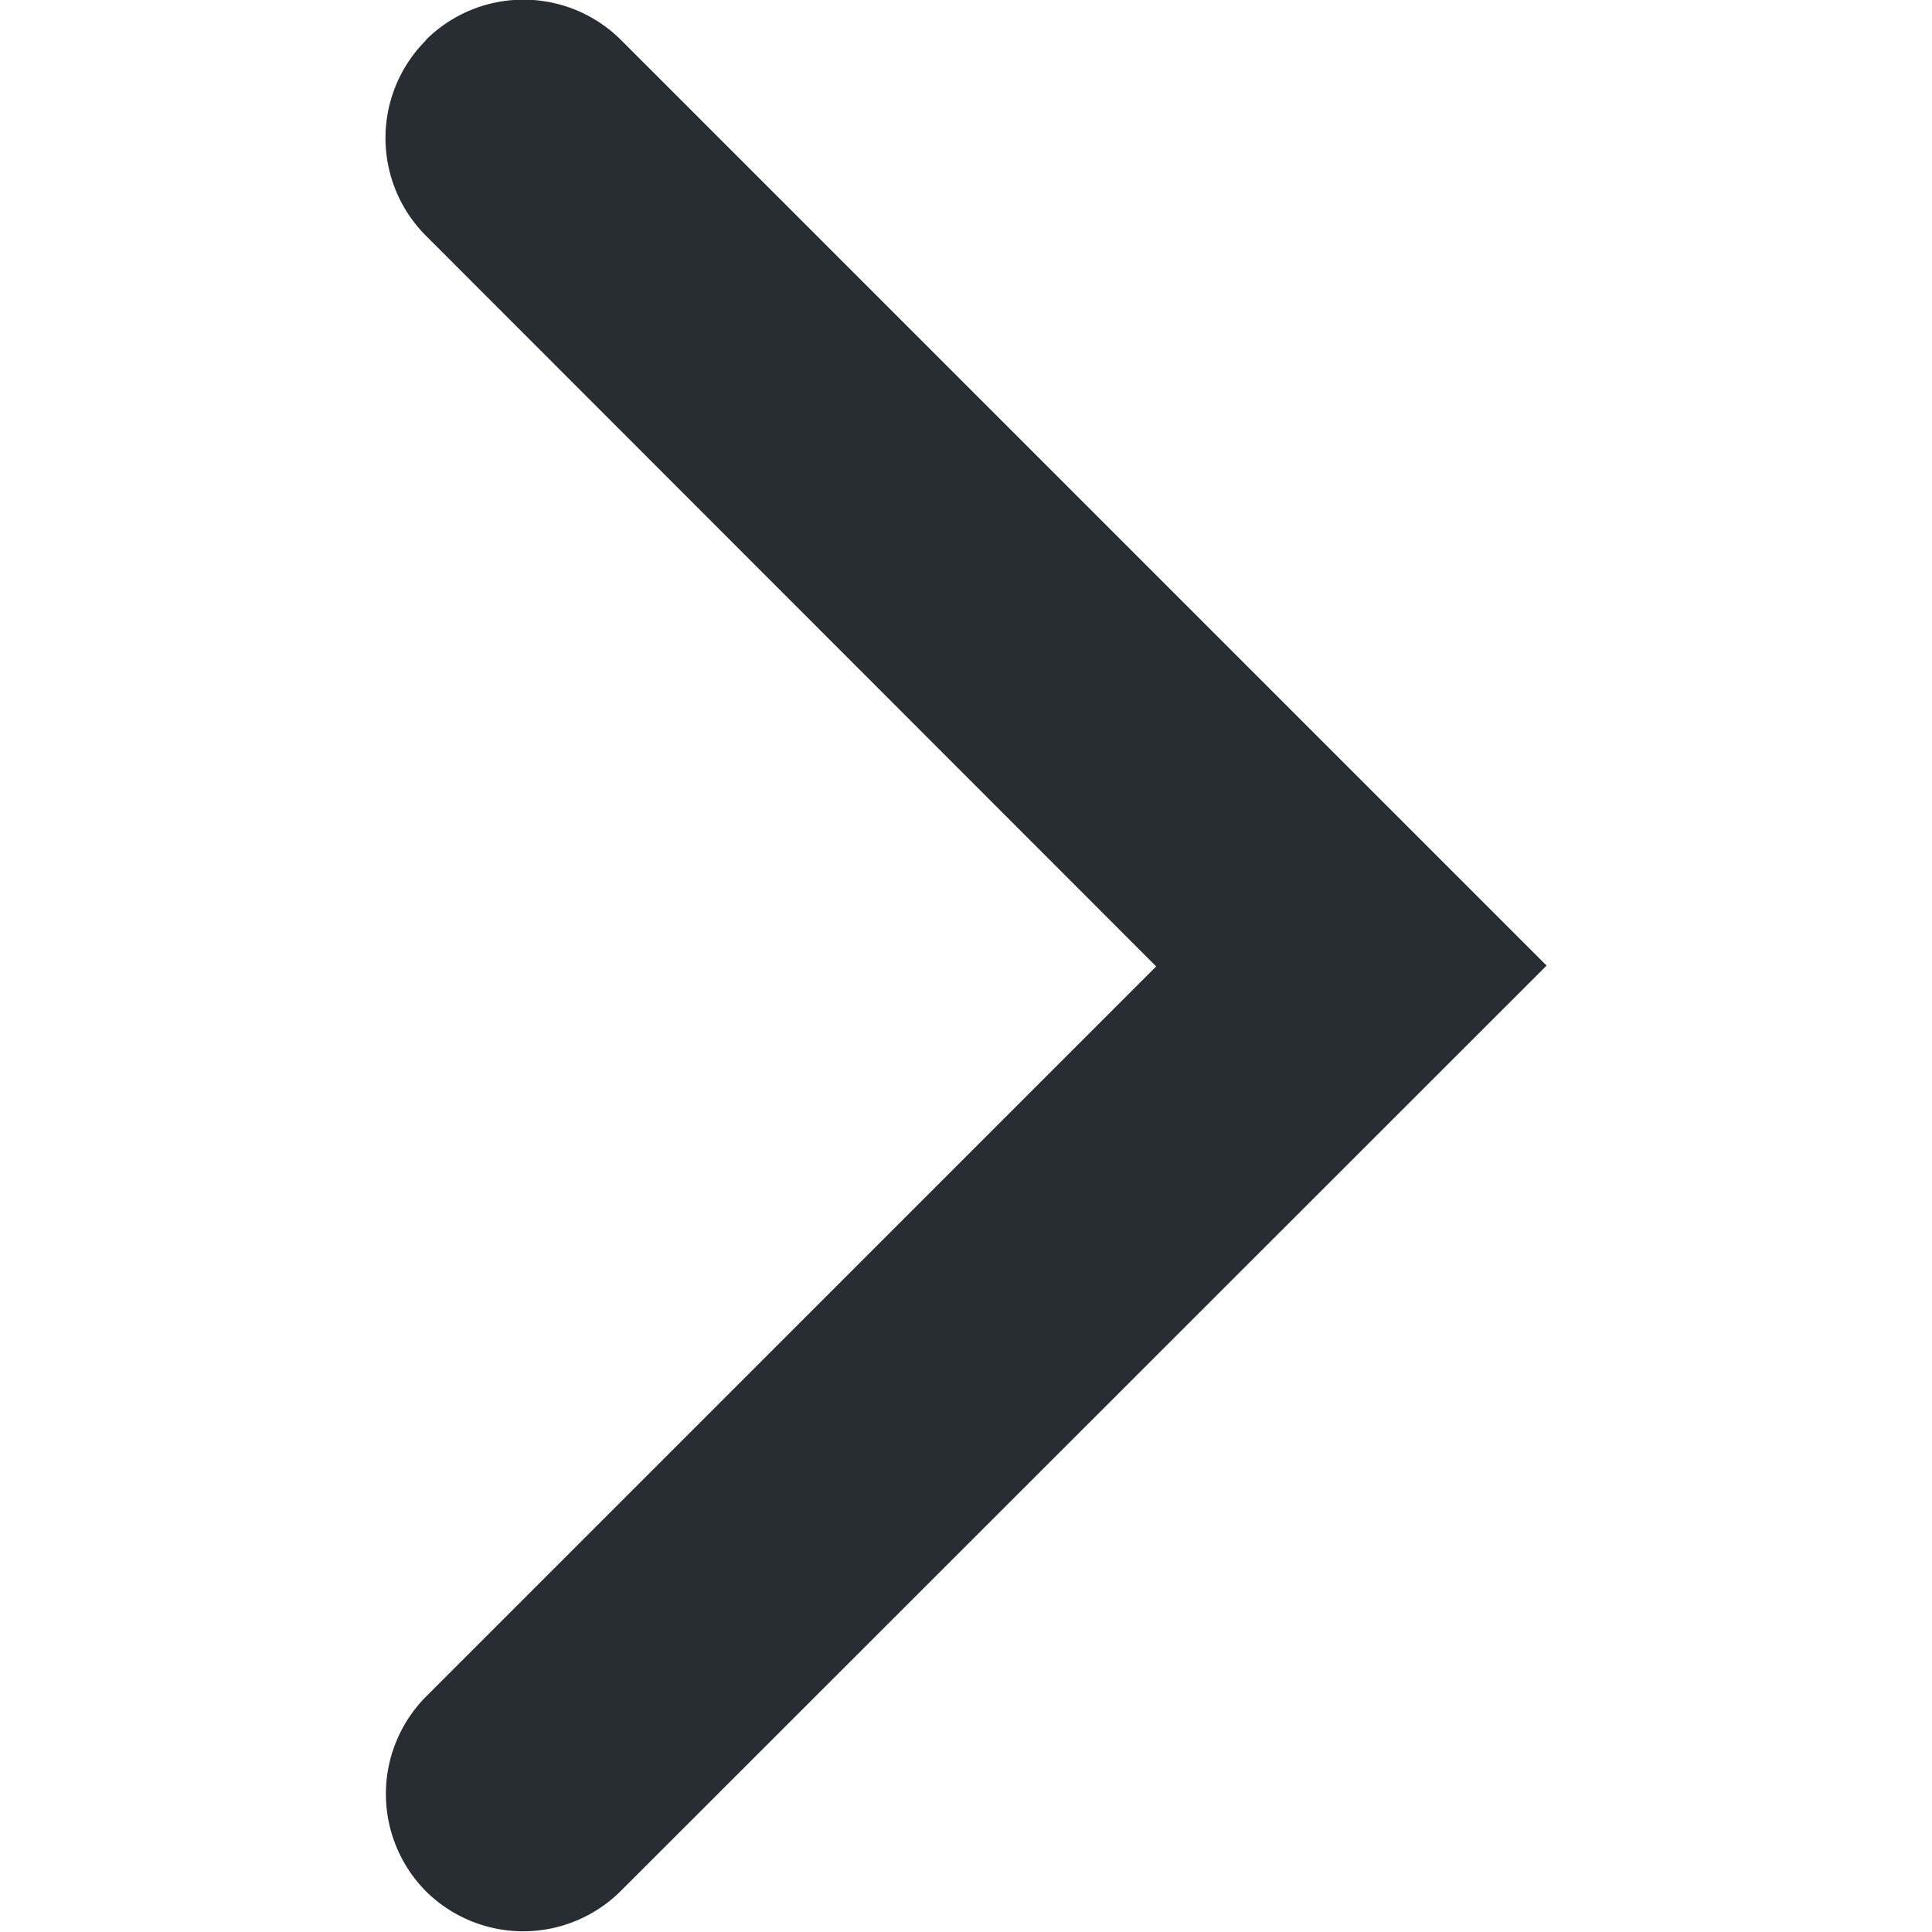 <svg width="17.431" height="17.431" viewBox="0 0 4.612 4.612" xmlns="http://www.w3.org/2000/svg"><path style="color:#000;fill:#282c33;stroke-linecap:round;-inkscape-stroke:none" d="M1.017.096a.33.33 0 0 0 0 .467L2.76 2.307 1.017 4.05a.33.33 0 0 0 0 .465.33.33 0 0 0 .464 0l2.211-2.21-2.21-2.21a.33.33 0 0 0-.465 0z"/></svg>